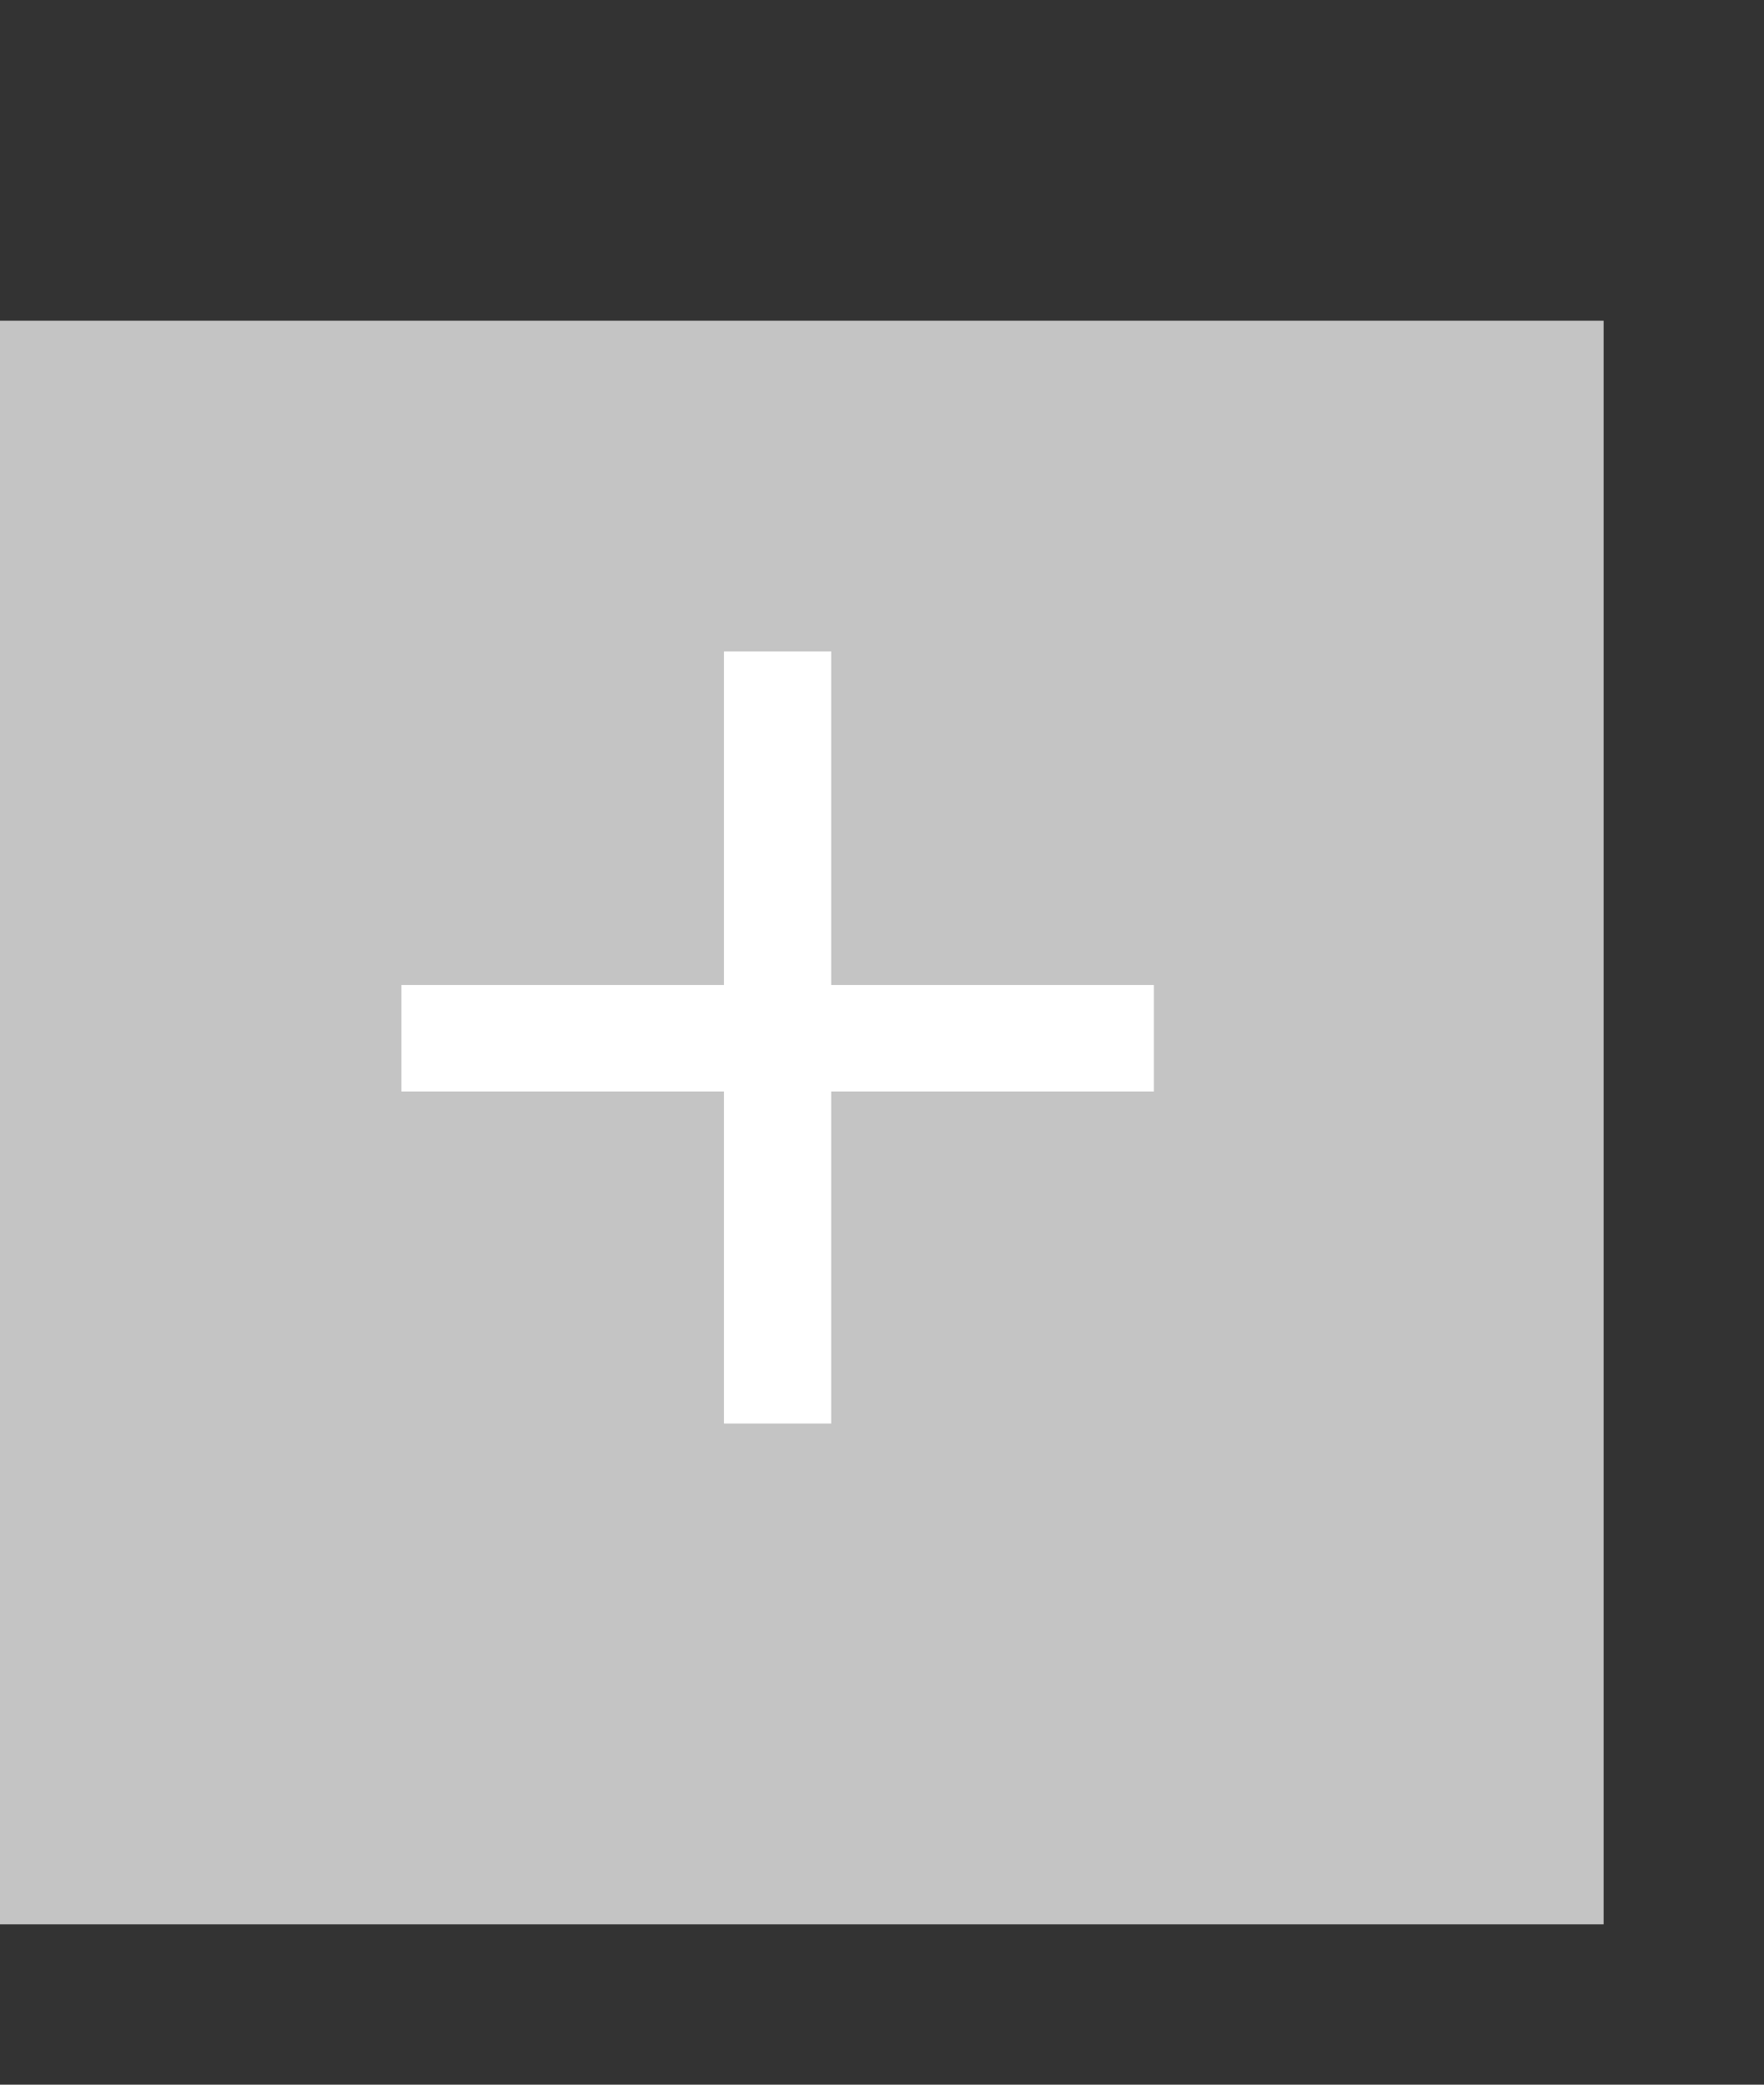 <svg width="22" height="26" viewBox="0 0 22 26" fill="none" xmlns="http://www.w3.org/2000/svg">
<rect x="0" y="0" width="22" height="26" fill="#333333" stroke="none"/>
<rect y="4" width="20" height="20" fill="#C4C4C4"/>
<path d="M10.367 12.285H14.391V13.613H10.367V17.754H9.029V13.613H5.006V12.285H9.029V8.125H10.367V12.285Z" fill="white"/>
</svg>
